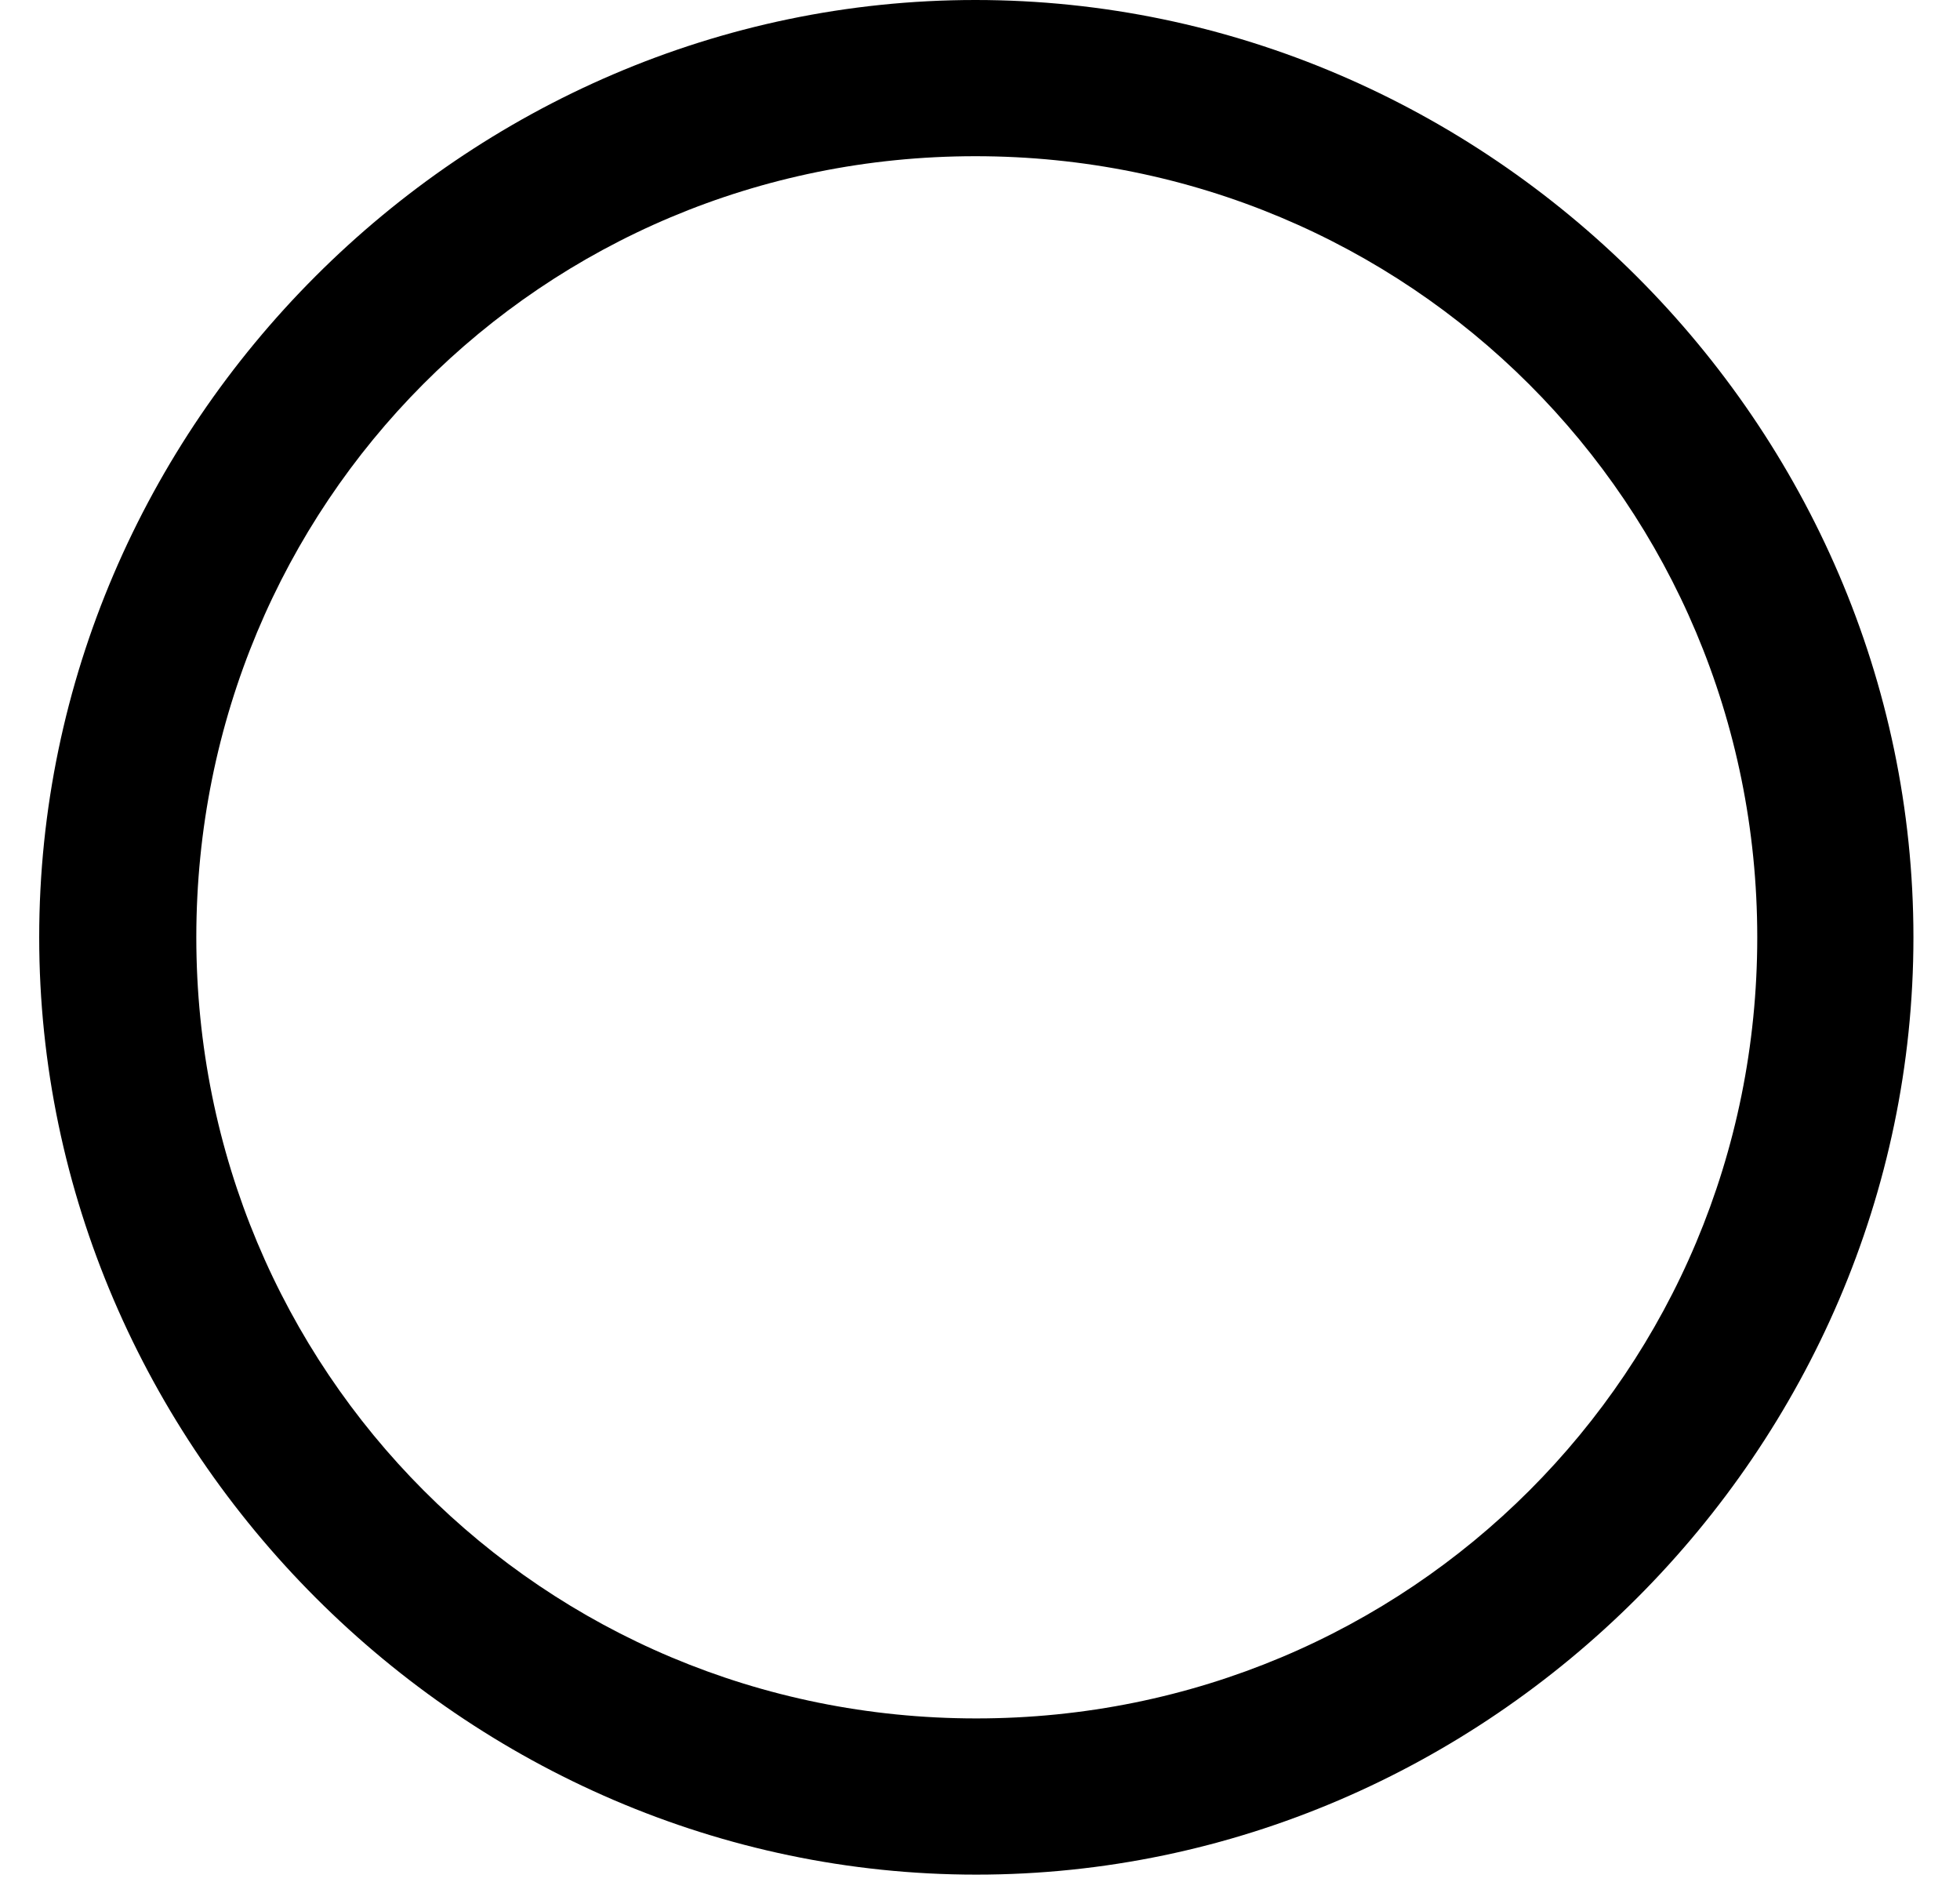 <svg width="25" height="24" viewBox="0 0 25 24" fill="none" xmlns="http://www.w3.org/2000/svg">
<path d="M12.453 23.906C18.992 23.906 24.406 18.48 24.406 11.953C24.406 5.414 18.98 0 12.441 0C5.914 0 0.5 5.414 0.5 11.953C0.5 18.48 5.926 23.906 12.453 23.906ZM12.453 21.914C6.922 21.914 2.504 17.484 2.504 11.953C2.504 6.422 6.91 1.992 12.441 1.992C17.973 1.992 22.414 6.422 22.414 11.953C22.414 17.484 17.984 21.914 12.453 21.914Z" fill="black"/>
</svg>
